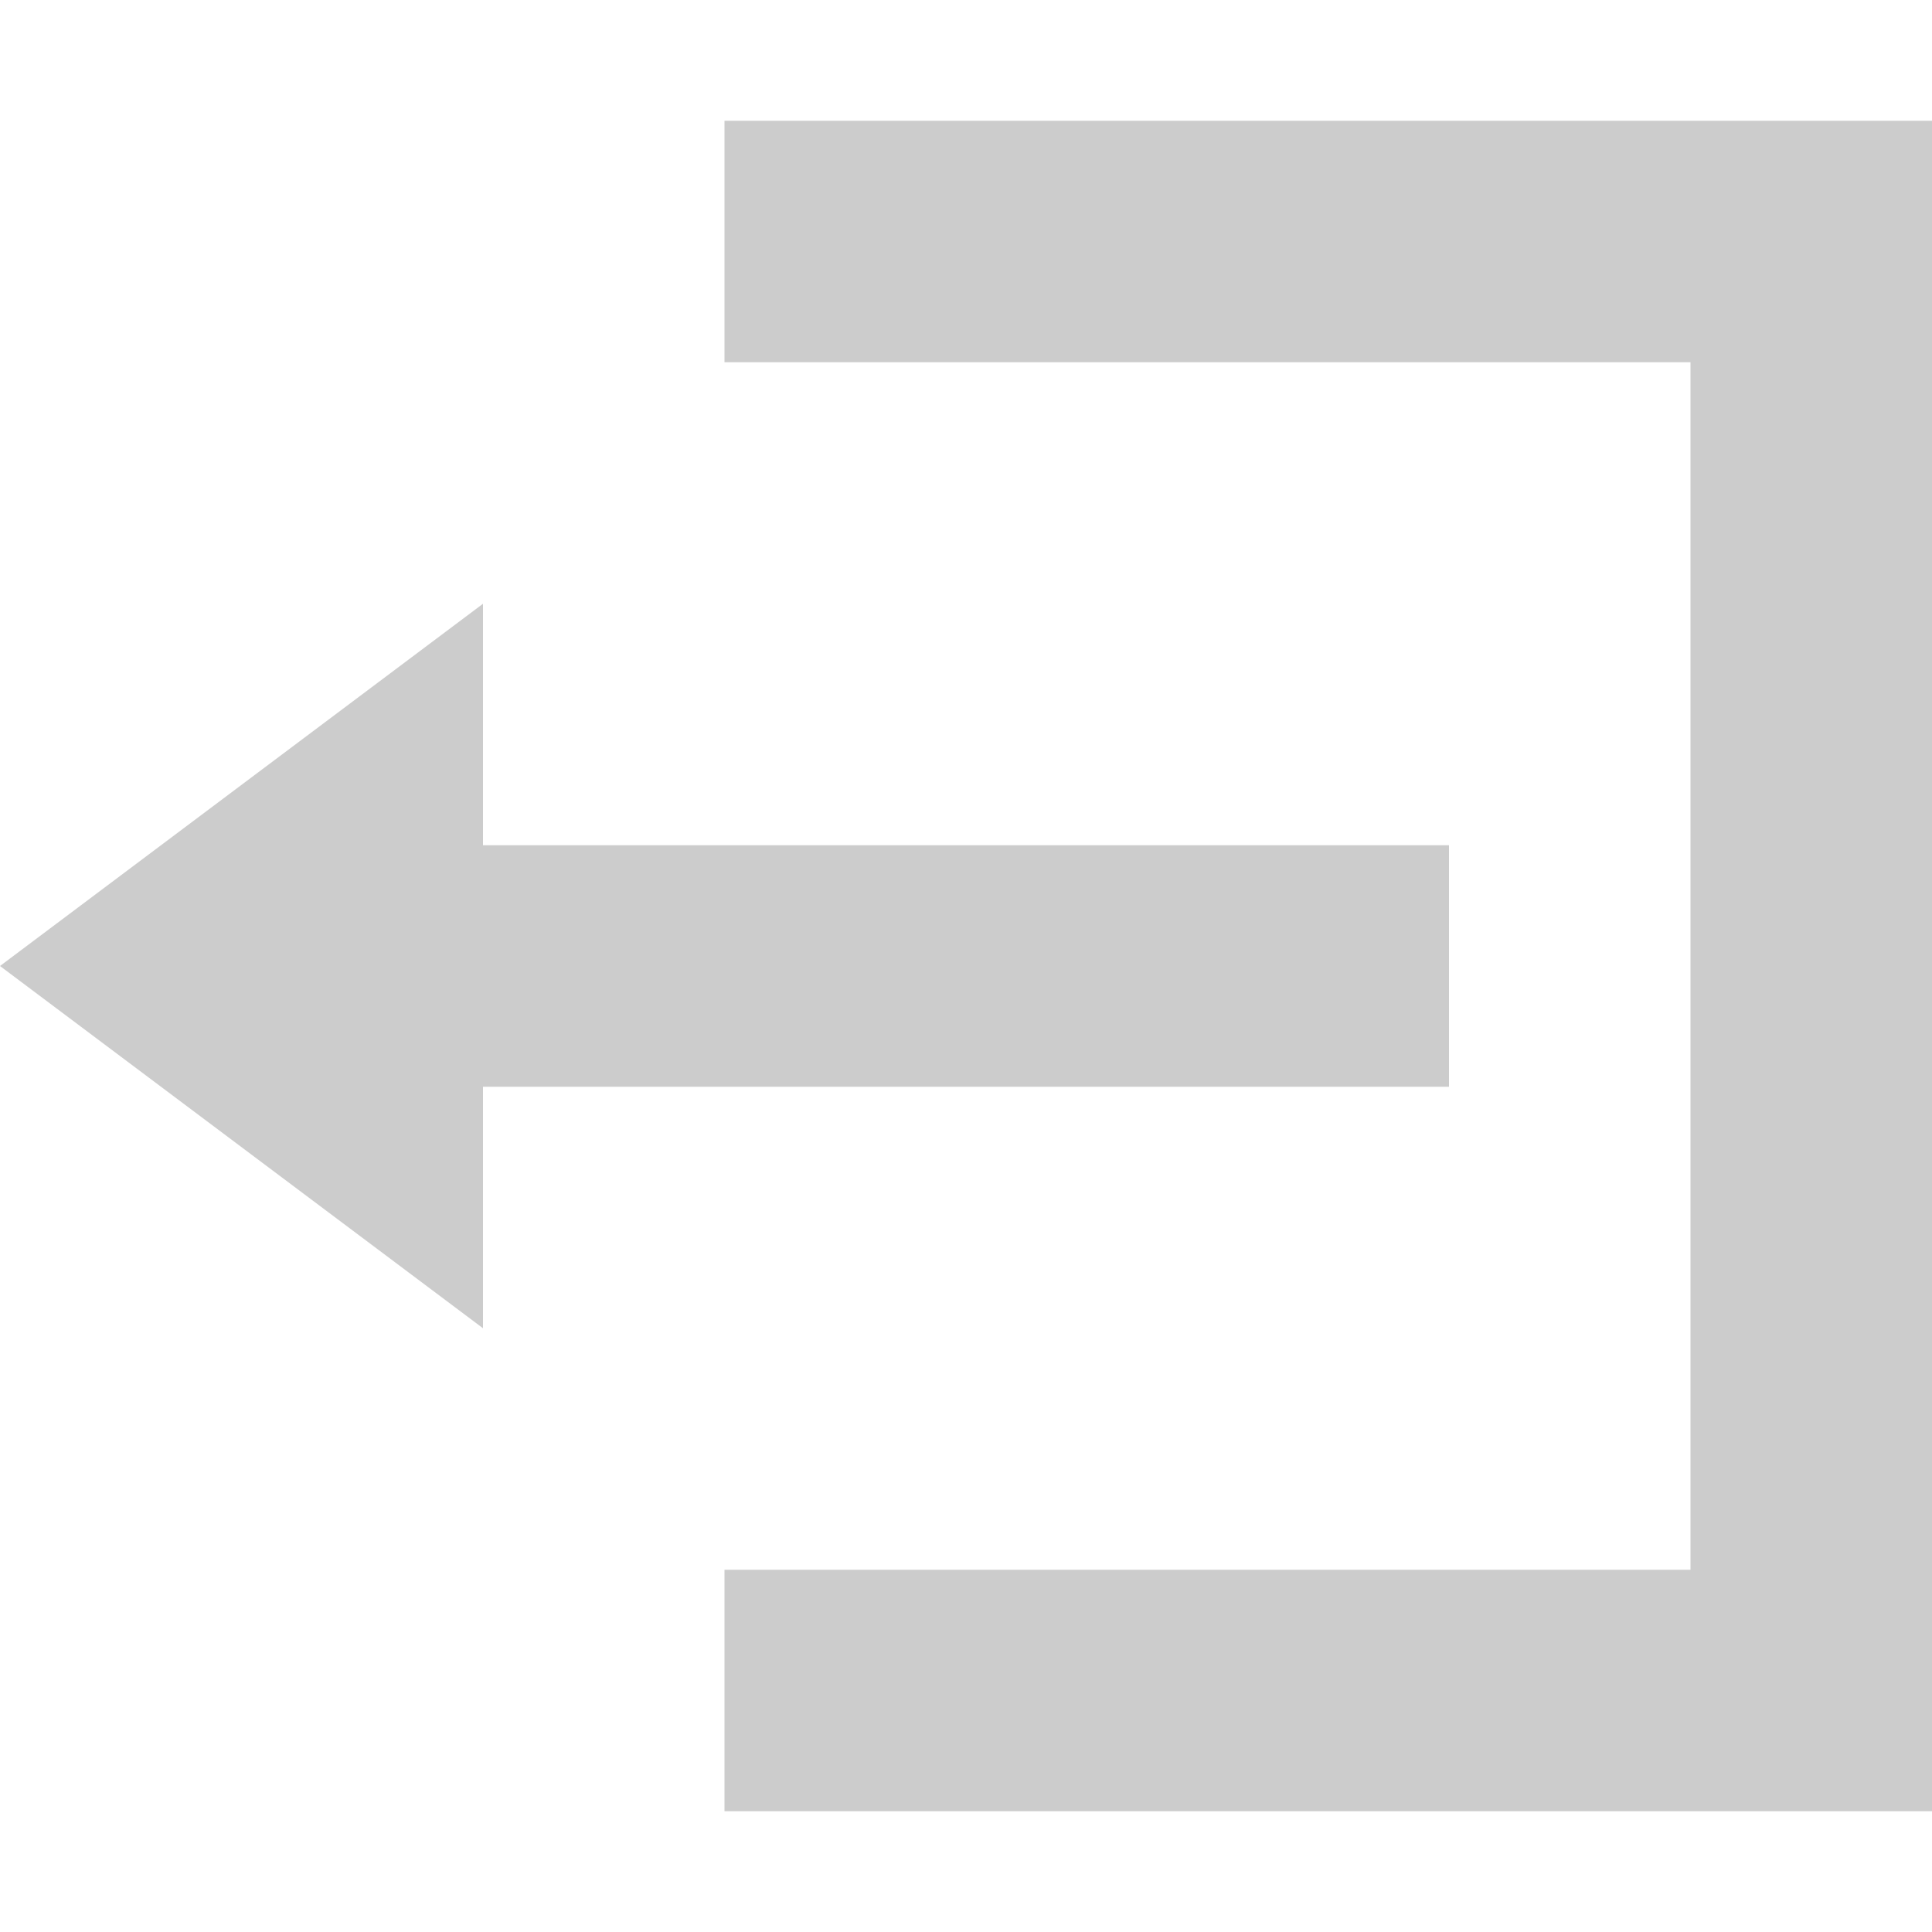 <svg xmlns="http://www.w3.org/2000/svg" viewBox="0 0 120 120"><defs><style>.a{fill:none;}.b{fill:#ccc;}</style></defs><path class="a" d="M2.19,94.47h16v16h-16Z"/><path class="b" d="M45,7.5v15h60v75H45v15h75V7.5Zm-15,30L0,60,30,82.5v-15H90v-15H30Z"/></svg>